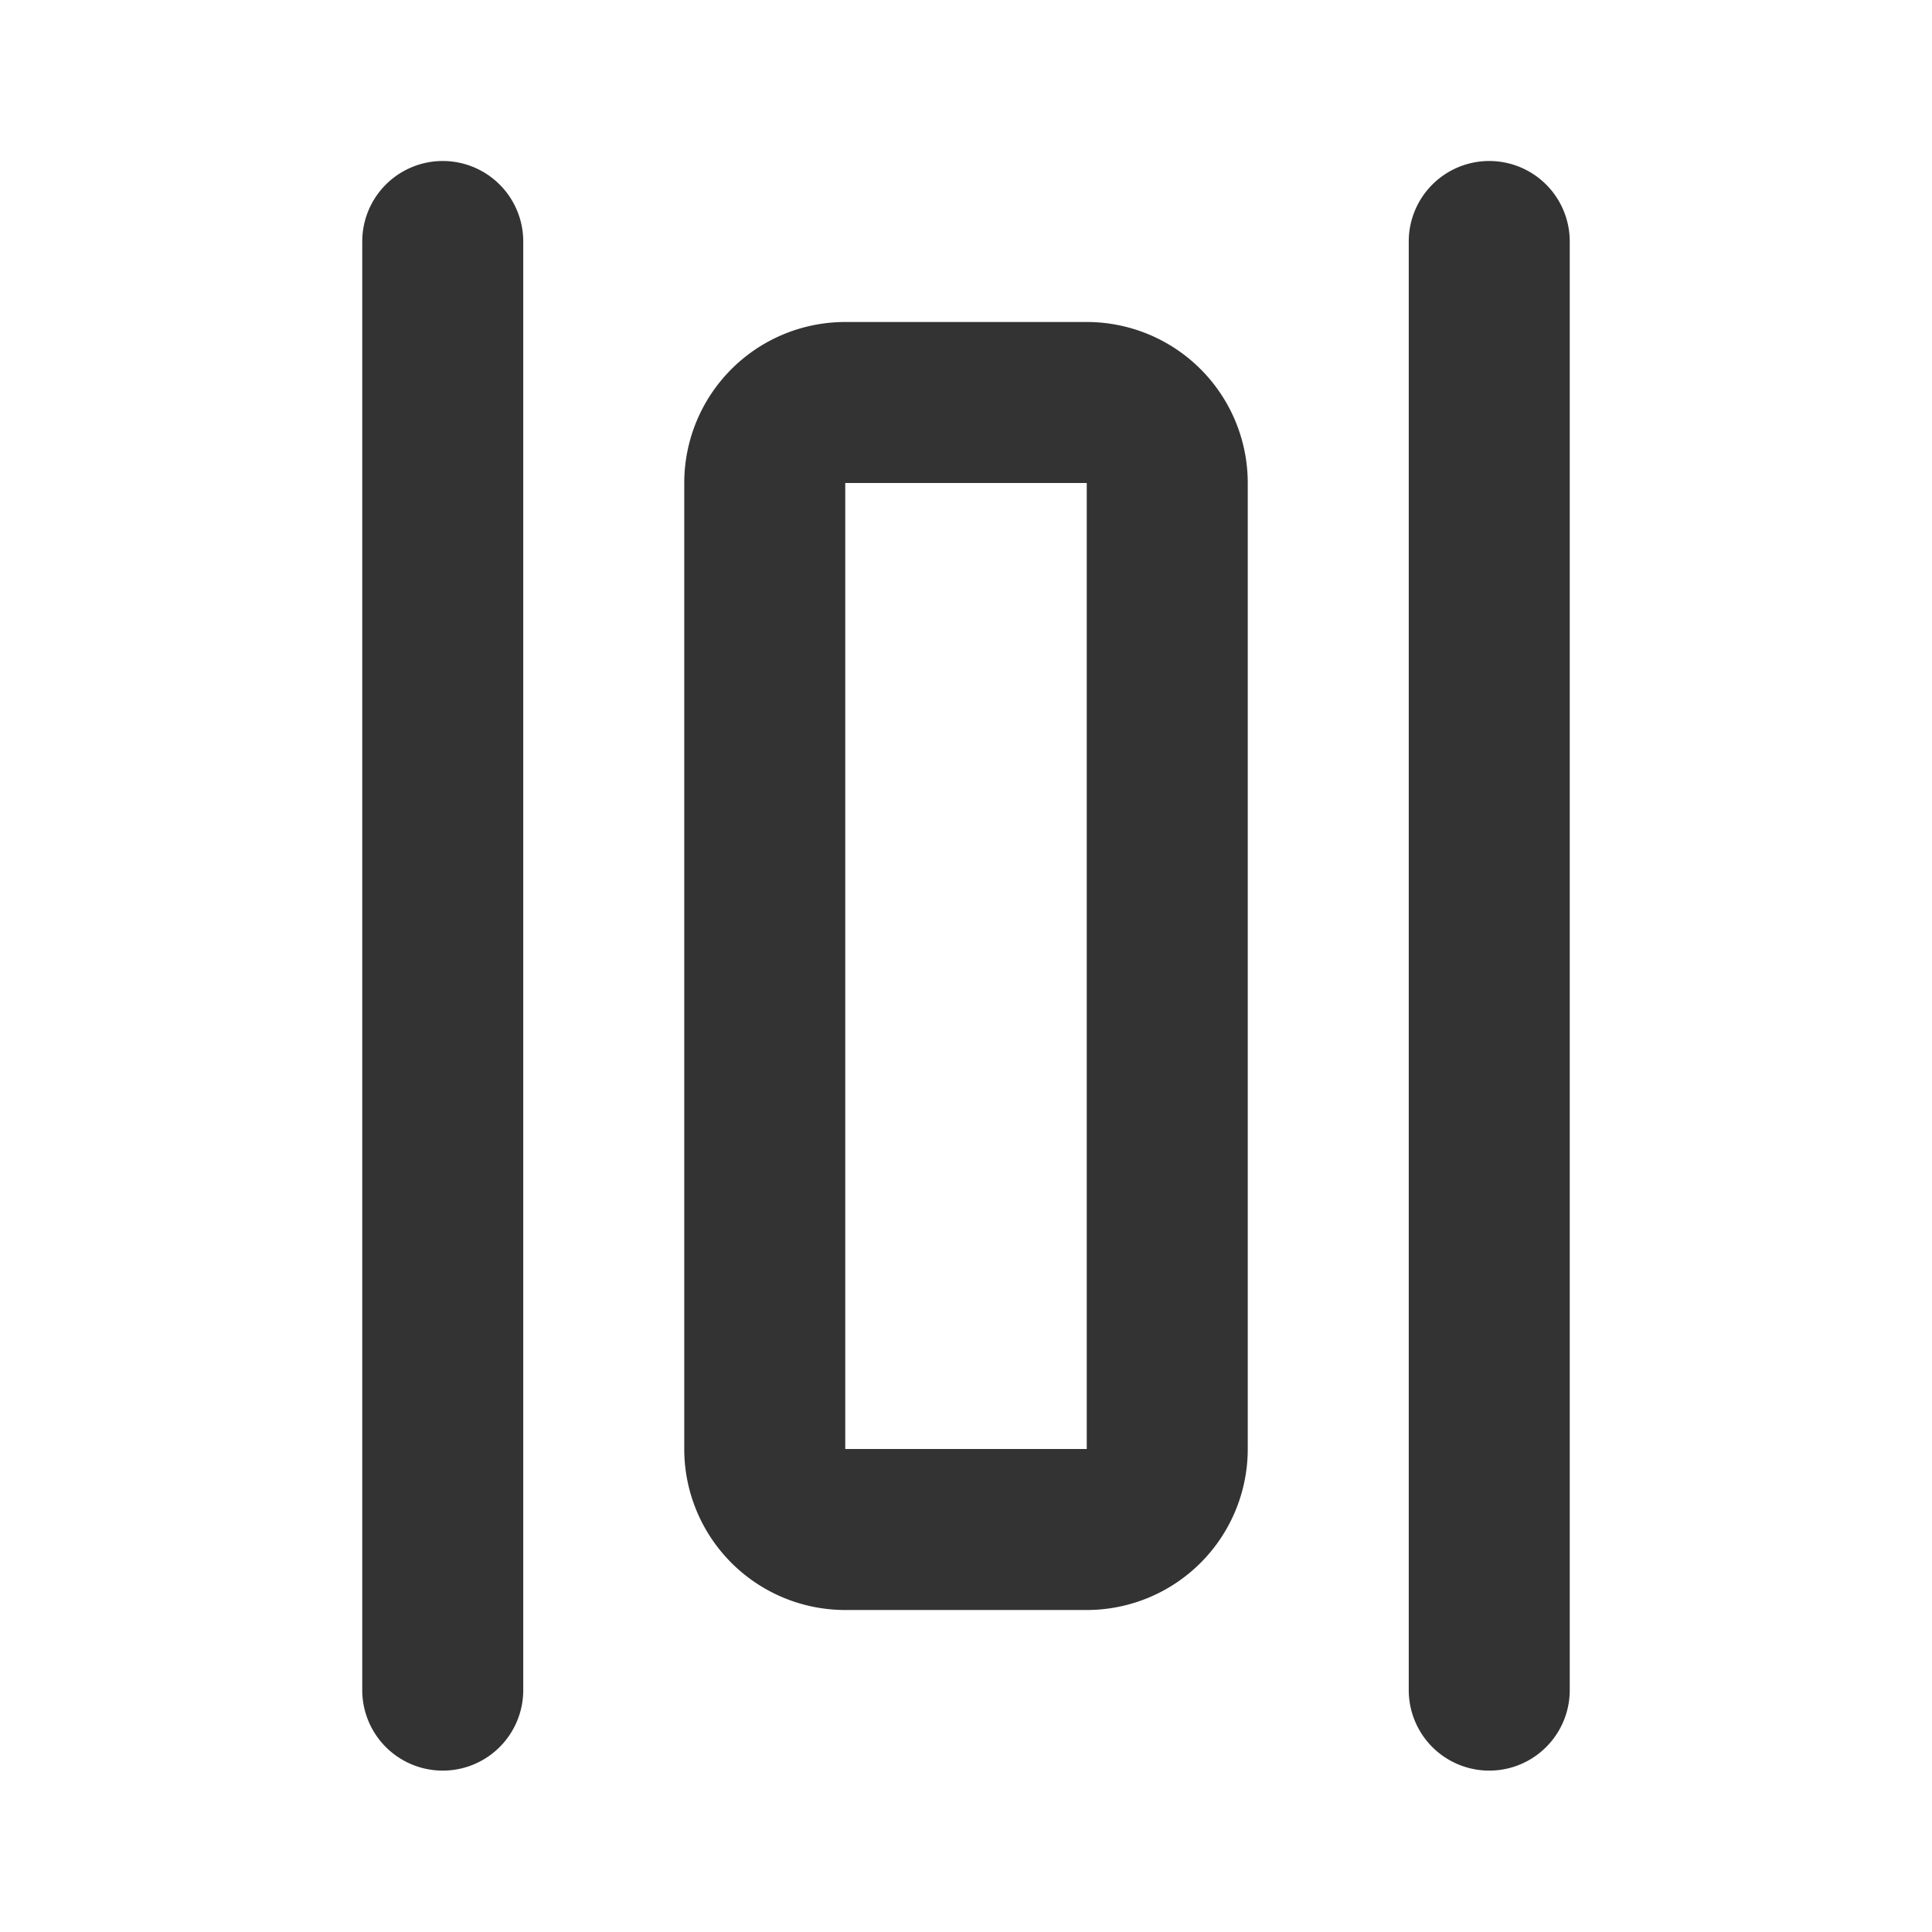 <?xml version="1.0" standalone="no"?><!DOCTYPE svg PUBLIC "-//W3C//DTD SVG 1.1//EN" "http://www.w3.org/Graphics/SVG/1.1/DTD/svg11.dtd"><svg t="1714369388481" class="icon" viewBox="0 0 1024 1024" version="1.1" xmlns="http://www.w3.org/2000/svg" p-id="14381" xmlns:xlink="http://www.w3.org/1999/xlink" width="500" height="500"><path d="M576 170.667h-128a85.333 85.333 0 0 0-85.333 85.333v512a85.333 85.333 0 0 0 85.333 85.333h128a85.333 85.333 0 0 0 85.333-85.333V256a85.333 85.333 0 0 0-85.333-85.333z m0 597.333h-128V256h128zM234.667 85.333a42.667 42.667 0 0 0-42.667 42.667v768a42.667 42.667 0 0 0 85.333 0V128a42.667 42.667 0 0 0-42.667-42.667zM789.333 85.333a42.667 42.667 0 0 0-42.667 42.667v768a42.667 42.667 0 0 0 85.333 0V128a42.667 42.667 0 0 0-42.667-42.667z" fill="#333333" p-id="14382"></path></svg>